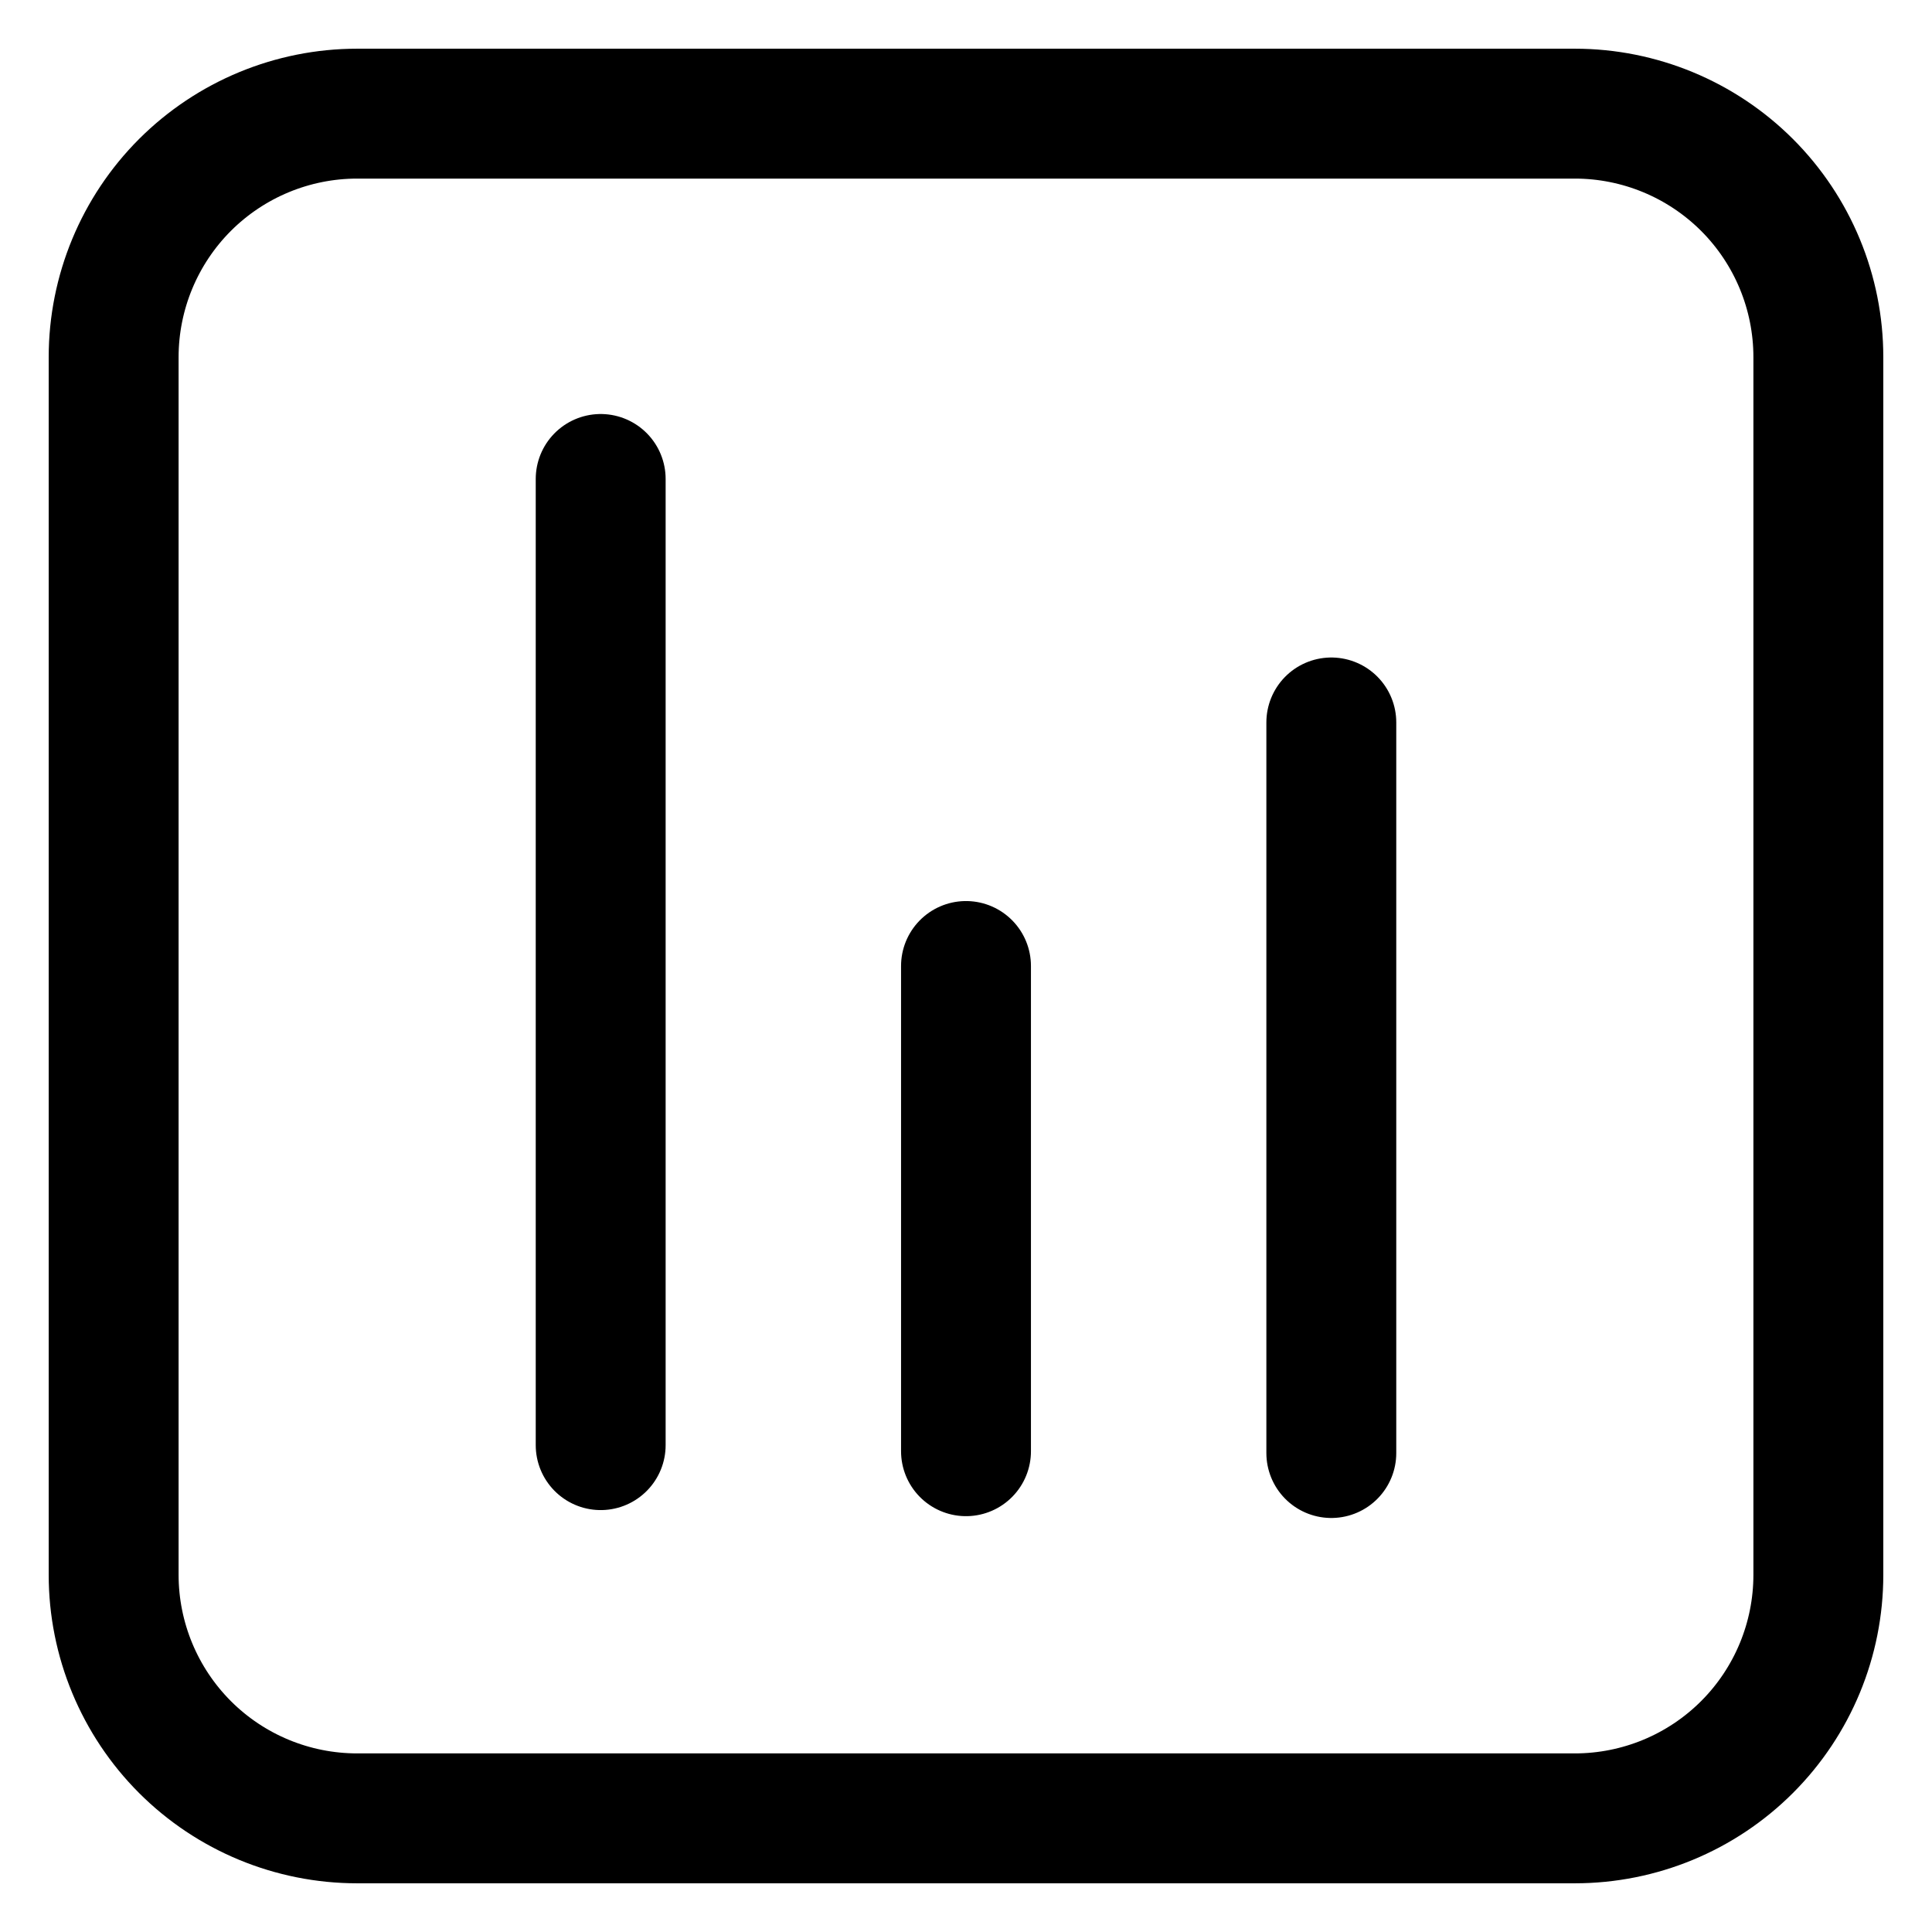 <svg width="34" height="34" viewBox="0 0 34 34" fill="none" xmlns="http://www.w3.org/2000/svg">
<path d="M10.571 25.432V8.429M17 25.539V17M23.429 25.571V12.714M6.286 2H27.714C28.851 2 29.941 2.452 30.745 3.255C31.549 4.059 32 5.149 32 6.286V27.714C32 28.851 31.549 29.941 30.745 30.745C29.941 31.549 28.851 32 27.714 32H6.286C5.149 32 4.059 31.549 3.255 30.745C2.452 29.941 2 28.851 2 27.714V6.286C2 5.149 2.452 4.059 3.255 3.255C4.059 2.452 5.149 2 6.286 2Z" stroke="black" stroke-width="2.286" stroke-linecap="round" stroke-linejoin="round"/>
</svg>
